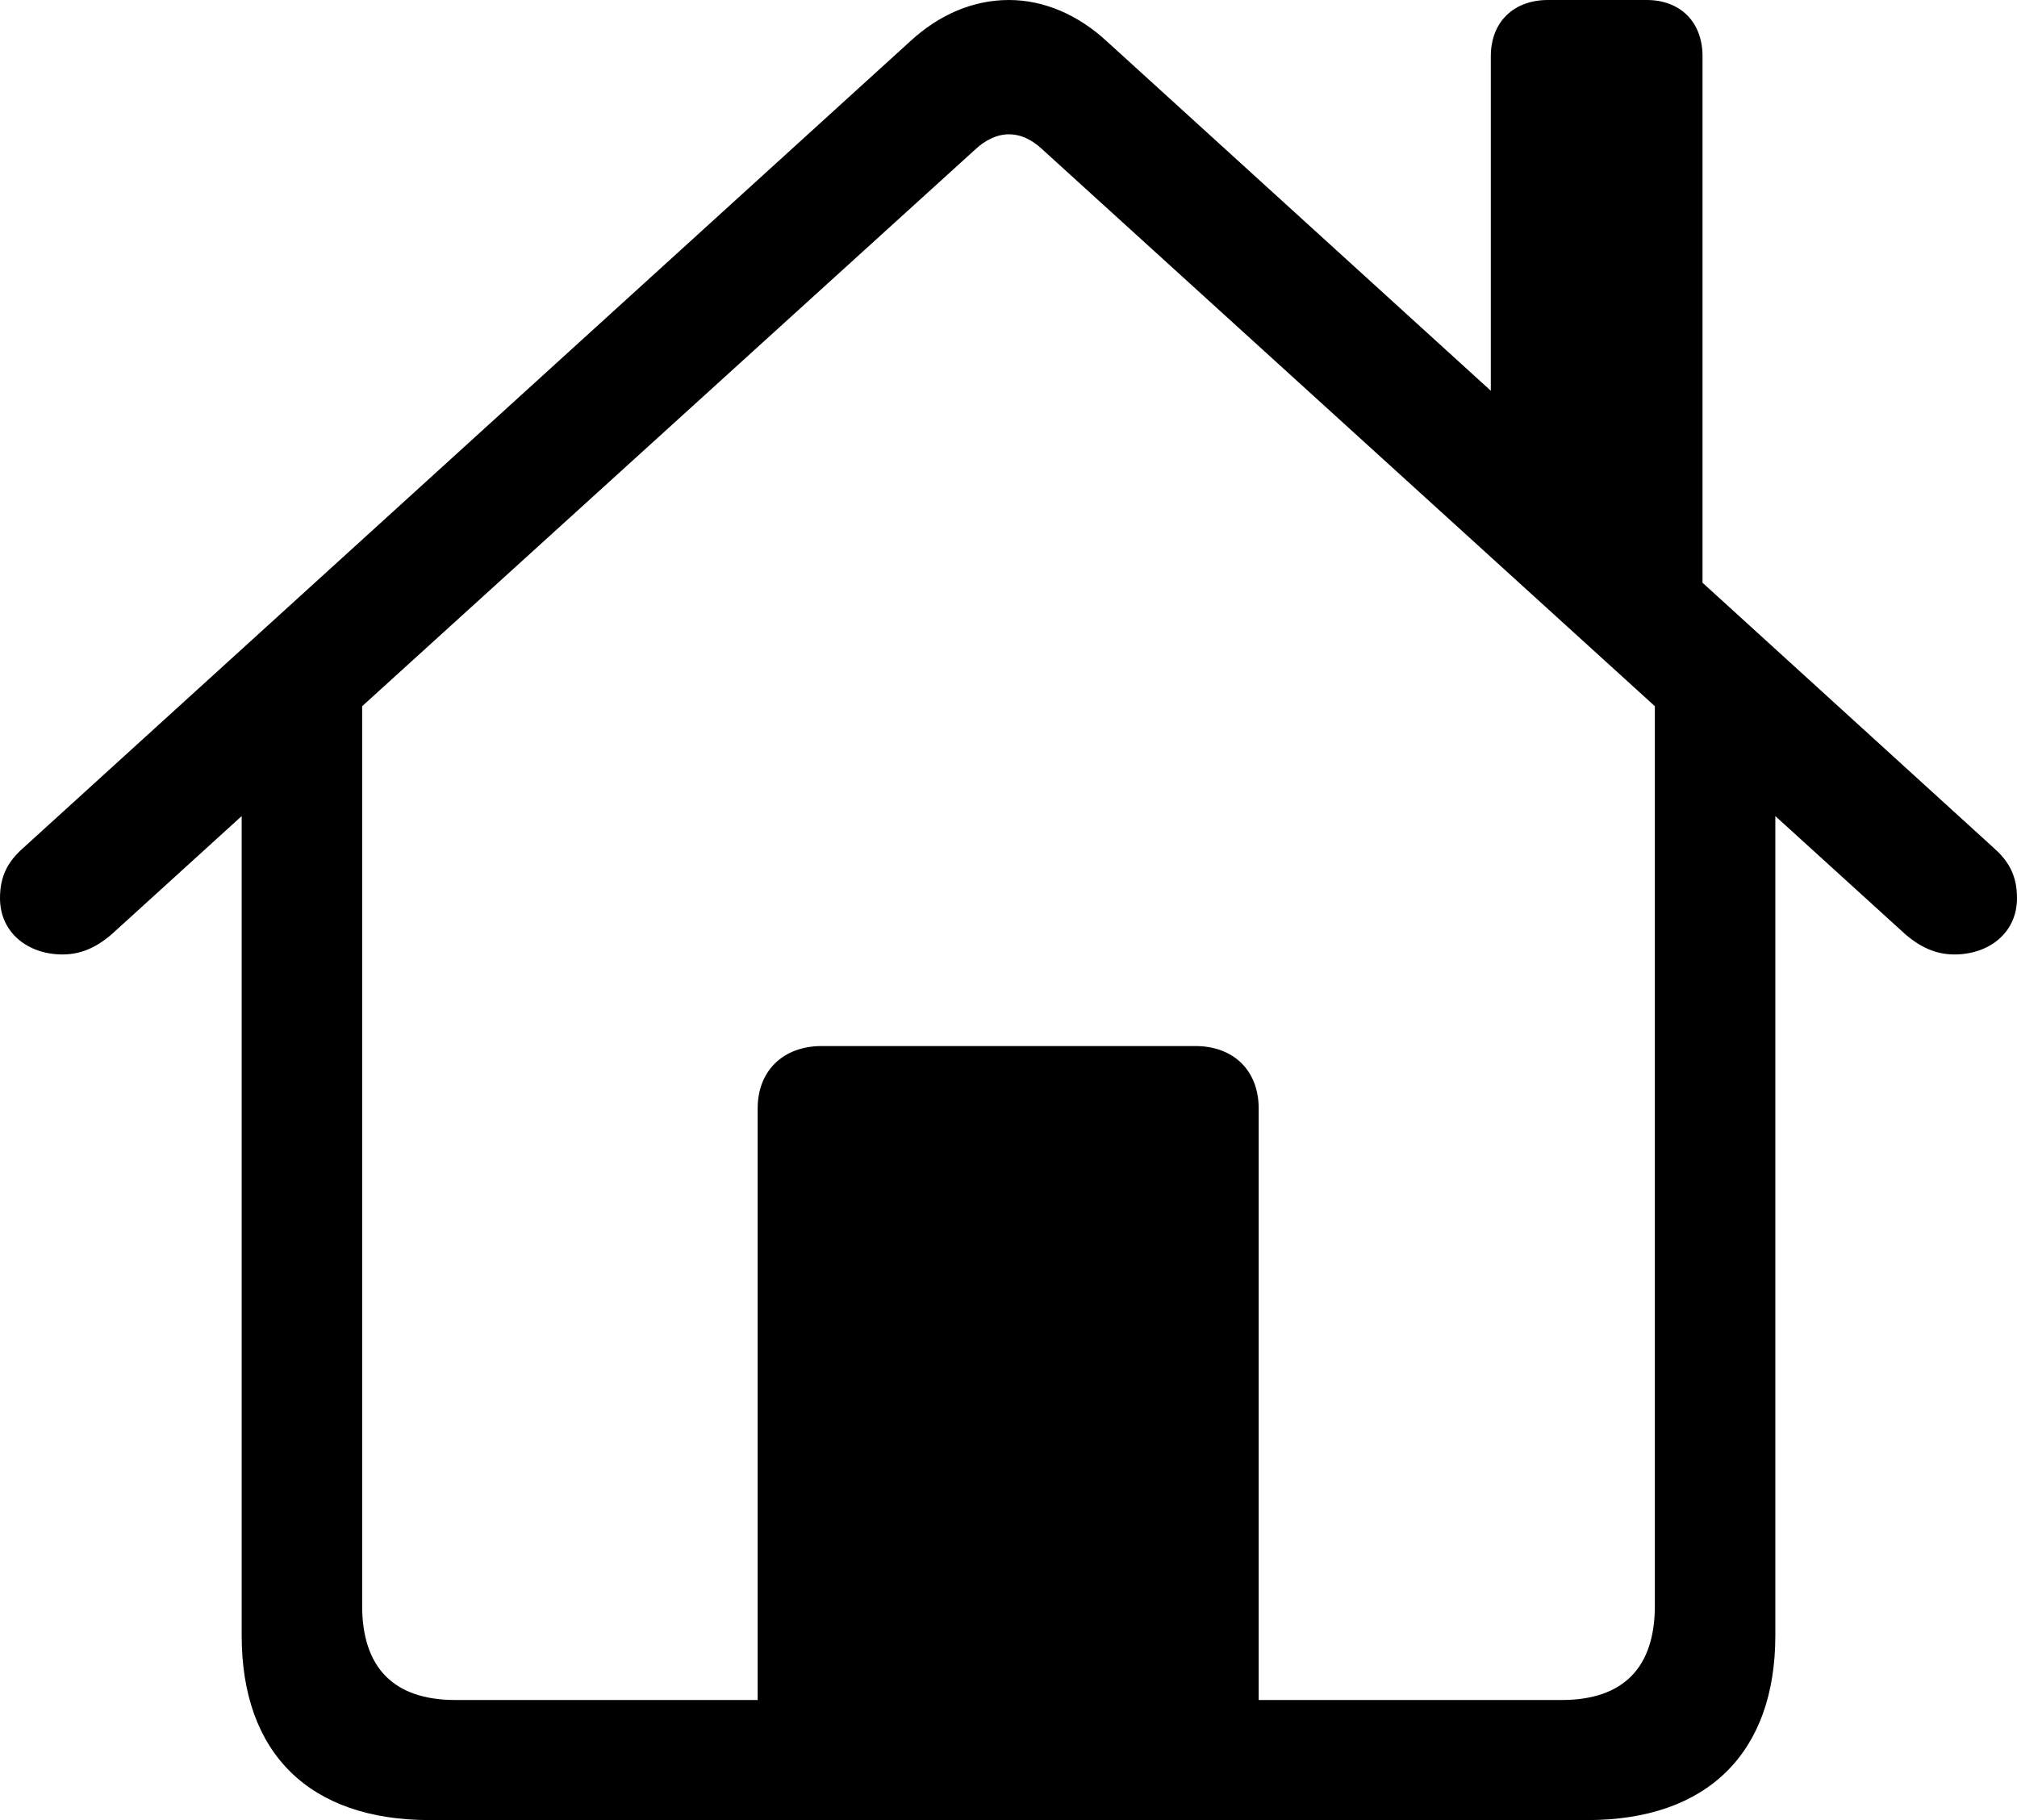 
<svg width="82px" height="74px" viewBox="0 0 82 74" version="1.1" xmlns="http://www.w3.org/2000/svg" xmlns:xlink="http://www.w3.org/1999/xlink">
    <g id="Page-1" stroke="none" stroke-width="1" fill="none" fill-rule="evenodd">
        <g id="Desktop" transform="translate(-593, -305)" fill="#000000" fill-rule="nonzero">
            <g id="house" transform="translate(-784, -1203)">
                <g id="Symbols" transform="translate(491, 609)">
                    <g id="Regular-L" transform="translate(885.61, 899)">
                        <path d="M2.936,38.806 C3.822,38.806 4.514,38.393 5.15,37.786 L10.215,33.18 L10.215,66.498 C10.215,71.297 12.982,74 17.853,74 L64.928,74 C69.798,74 72.565,71.269 72.565,66.498 L72.565,33.18 L77.63,37.786 C78.267,38.393 78.959,38.806 79.844,38.806 C81.255,38.806 82.39,37.924 82.39,36.517 C82.39,35.607 82.058,35.028 81.477,34.504 L69.605,23.692 L69.605,2.289 C69.605,0.882 68.691,0 67.335,0 L63.322,0 C61.938,0 60.998,0.882 60.998,2.289 L60.998,15.887 L45.389,1.682 C44.227,0.607 42.843,0 41.404,0 C39.937,0 38.553,0.607 37.391,1.682 L1.303,34.504 C0.722,35.028 0.39,35.607 0.39,36.517 C0.39,37.924 1.525,38.806 2.936,38.806 Z M51.561,45.067 C51.561,43.523 50.536,42.53 48.987,42.53 L33.793,42.53 C32.244,42.53 31.192,43.523 31.192,45.067 L31.192,69.118 L18.904,69.118 C16.386,69.118 15.113,67.794 15.113,65.284 L15.113,28.712 L40.048,6.068 C40.435,5.709 40.906,5.461 41.404,5.461 C41.902,5.461 42.345,5.682 42.76,6.068 L67.667,28.712 L67.667,65.284 C67.667,67.794 66.394,69.118 63.876,69.118 L51.561,69.118 L51.561,45.067 Z" id="Shape"></path>
                    </g>
                </g>
            </g>
        </g>
    </g>
</svg>